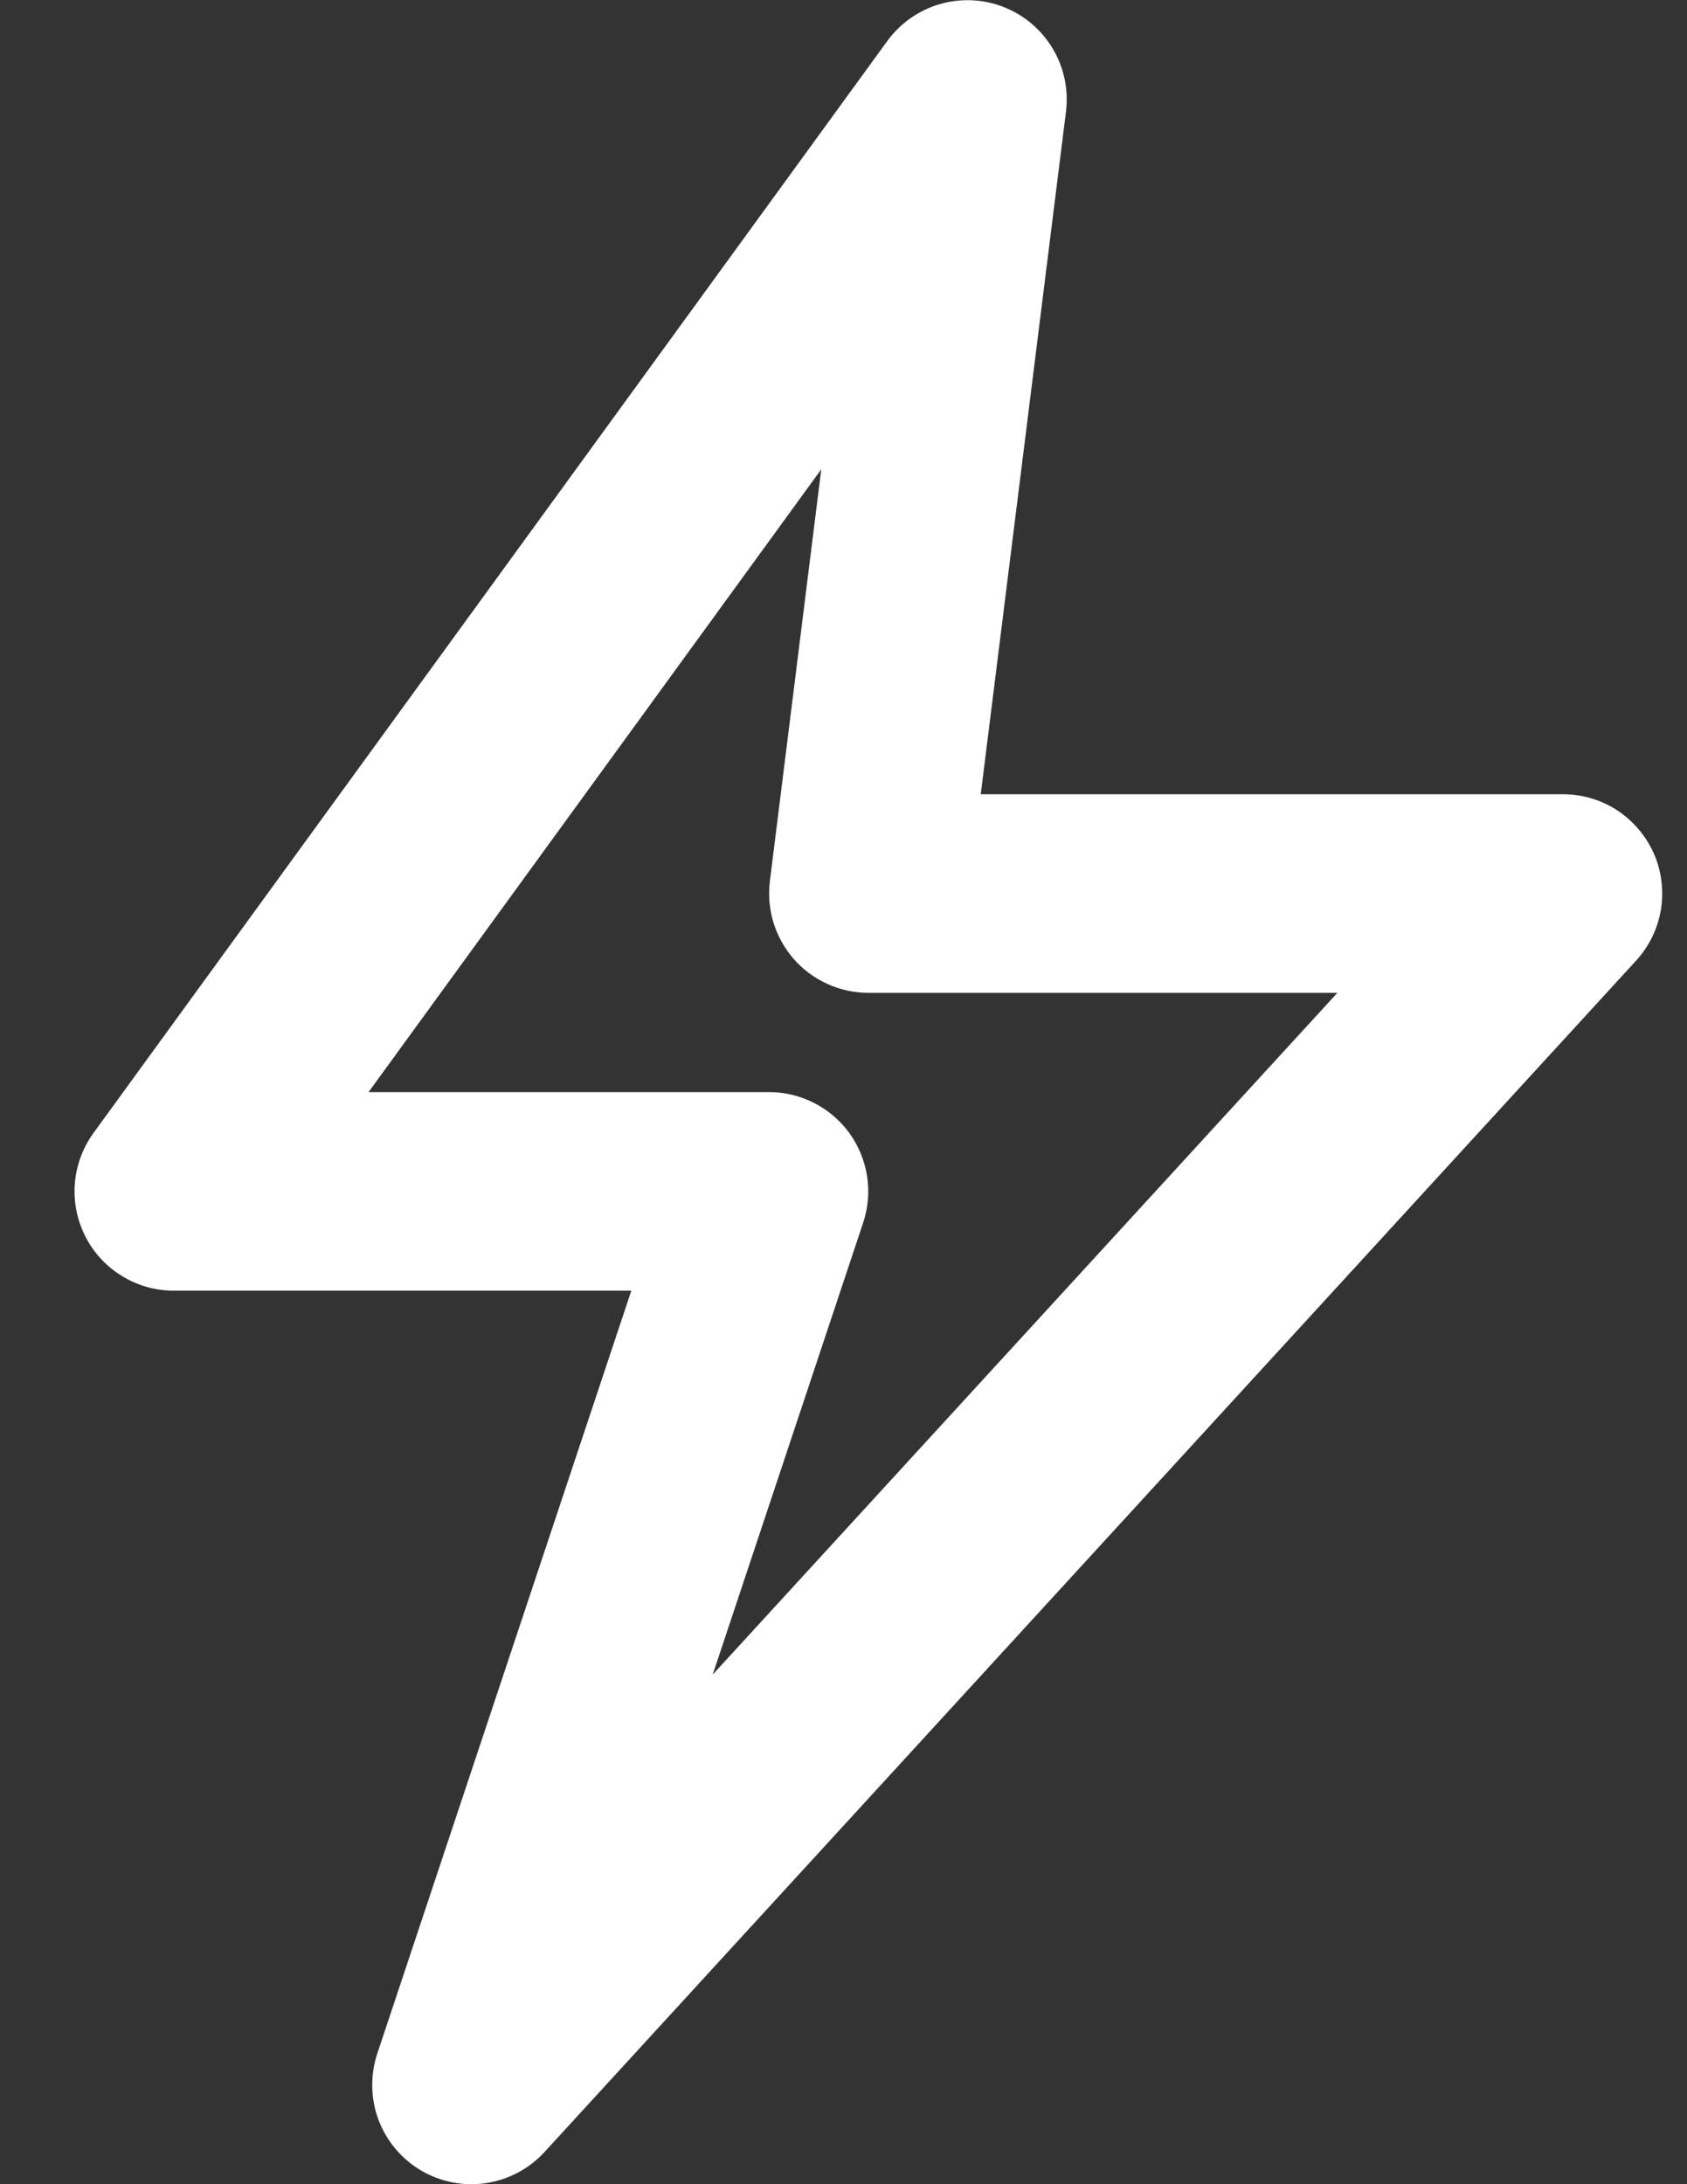 <svg width="17" height="22" viewBox="0 0 17 22" fill="none" xmlns="http://www.w3.org/2000/svg">
<rect x="0" y="0" width="17" height="22" fill="#333333" stroke="none"/>
<path d="M4.243 21.862C4.44 21.978 4.672 22.023 4.898 21.989C5.124 21.955 5.332 21.845 5.487 21.676L16.487 9.676C16.618 9.533 16.705 9.355 16.737 9.163C16.768 8.972 16.744 8.775 16.666 8.597C16.587 8.42 16.459 8.269 16.297 8.162C16.134 8.056 15.944 8 15.75 8H9.883L10.742 1.124C10.769 0.904 10.723 0.682 10.609 0.491C10.496 0.301 10.323 0.153 10.117 0.072C9.912 -0.01 9.684 -0.02 9.472 0.041C9.259 0.103 9.073 0.233 8.942 0.412L0.942 11.412C0.834 11.561 0.769 11.737 0.754 11.921C0.74 12.105 0.776 12.289 0.86 12.453C0.943 12.618 1.071 12.756 1.228 12.852C1.385 12.949 1.566 13 1.75 13H6.362L3.802 20.684C3.73 20.901 3.734 21.137 3.814 21.351C3.894 21.565 4.046 21.746 4.243 21.862ZM3.714 11L8.276 4.727L7.758 8.876C7.741 9.017 7.753 9.159 7.795 9.295C7.837 9.43 7.907 9.555 8.001 9.662C8.094 9.768 8.21 9.853 8.339 9.911C8.468 9.97 8.608 10 8.75 10H13.477L7.182 16.867L8.698 12.316C8.748 12.166 8.762 12.006 8.738 11.849C8.714 11.693 8.653 11.544 8.561 11.415C8.468 11.287 8.346 11.182 8.205 11.11C8.065 11.038 7.908 11 7.75 11H3.714Z" fill="white"/>
</svg>